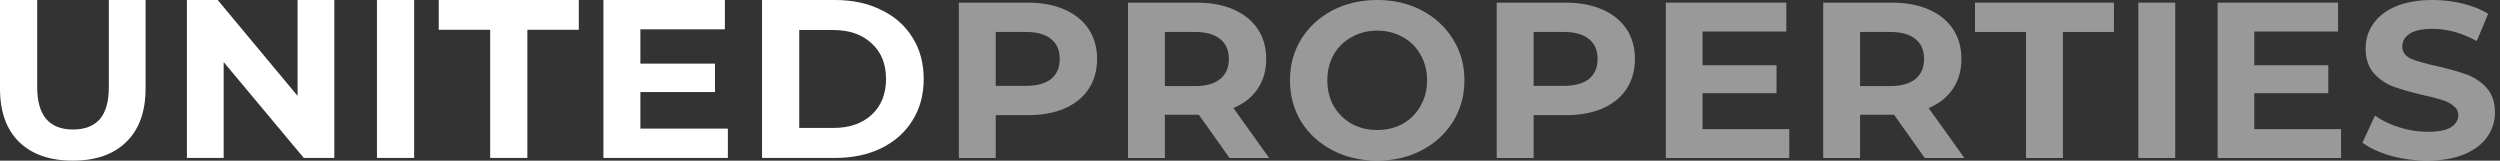 <svg width="249" height="16" viewBox="0 0 249 16" fill="none" xmlns="http://www.w3.org/2000/svg">
<rect x="0" y="0" width="249" height="16" fill="#333333" stroke="none"/>
<path d="M7.25 16C4.963 16 3.179 15.378 1.898 14.135C0.633 12.891 0 11.116 0 8.809V0H3.705V8.674C3.705 11.491 4.894 12.899 7.272 12.899C8.431 12.899 9.315 12.562 9.925 11.888C10.535 11.198 10.84 10.127 10.84 8.674V0H14.499V8.809C14.499 11.116 13.859 12.891 12.578 14.135C11.313 15.378 9.536 16 7.25 16Z" fill="white"/>
<path d="M33.299 0V15.73H30.258L22.276 6.18V15.73H18.617V0H21.682L29.64 9.551V0H33.299Z" fill="white"/>
<path d="M37.544 0H41.249V15.73H37.544V0Z" fill="white"/>
<path d="M48.822 2.966H43.699V0H57.649V2.966H52.526V15.73H48.822V2.966Z" fill="white"/>
<path d="M72.495 12.809V15.73H60.1V0H72.198V2.921H63.782V6.337H71.214V9.169H63.782V12.809H72.495Z" fill="white"/>
<path d="M75.9 0H83.172C84.911 0 86.443 0.33 87.769 0.989C89.111 1.633 90.148 2.547 90.879 3.73C91.626 4.914 92 6.292 92 7.865C92 9.438 91.626 10.816 90.879 12C90.148 13.184 89.111 14.105 87.769 14.764C86.443 15.408 84.911 15.73 83.172 15.73H75.9V0ZM82.99 12.742C84.59 12.742 85.864 12.307 86.809 11.438C87.769 10.554 88.249 9.363 88.249 7.865C88.249 6.367 87.769 5.184 86.809 4.315C85.864 3.431 84.59 2.989 82.99 2.989H79.605V12.742H82.99Z" fill="white"/>
<path d="M102.373 0.265C103.779 0.265 104.997 0.494 106.025 0.95C107.068 1.407 107.87 2.055 108.429 2.895C108.989 3.735 109.269 4.729 109.269 5.878C109.269 7.013 108.989 8.007 108.429 8.862C107.87 9.702 107.068 10.35 106.025 10.807C104.997 11.249 103.779 11.47 102.373 11.47H99.175V15.735H95.5V0.265H102.373ZM102.169 8.552C103.273 8.552 104.112 8.324 104.687 7.867C105.261 7.396 105.549 6.733 105.549 5.878C105.549 5.009 105.261 4.346 104.687 3.889C104.112 3.418 103.273 3.182 102.169 3.182H99.175V8.552H102.169Z" fill="white" fill-opacity="0.5"/>
<path d="M122.463 15.735L119.4 11.425H119.219H116.02V15.735H112.346V0.265H119.219C120.625 0.265 121.842 0.494 122.871 0.95C123.914 1.407 124.716 2.055 125.275 2.895C125.835 3.735 126.114 4.729 126.114 5.878C126.114 7.028 125.827 8.022 125.253 8.862C124.693 9.687 123.892 10.32 122.848 10.762L126.409 15.735H122.463ZM122.394 5.878C122.394 5.009 122.107 4.346 121.532 3.889C120.958 3.418 120.119 3.182 119.015 3.182H116.02V8.575H119.015C120.119 8.575 120.958 8.339 121.532 7.867C122.107 7.396 122.394 6.733 122.394 5.878Z" fill="white" fill-opacity="0.5"/>
<path d="M137.169 16C135.521 16 134.031 15.654 132.701 14.961C131.385 14.269 130.349 13.319 129.593 12.111C128.852 10.888 128.482 9.518 128.482 8C128.482 6.482 128.852 5.12 129.593 3.912C130.349 2.689 131.385 1.731 132.701 1.039C134.031 0.346 135.521 0 137.169 0C138.817 0 140.299 0.346 141.615 1.039C142.931 1.731 143.967 2.689 144.723 3.912C145.479 5.12 145.857 6.482 145.857 8C145.857 9.518 145.479 10.888 144.723 12.111C143.967 13.319 142.931 14.269 141.615 14.961C140.299 15.654 138.817 16 137.169 16ZM137.169 12.95C138.107 12.95 138.954 12.744 139.71 12.332C140.466 11.904 141.056 11.315 141.479 10.563C141.918 9.812 142.137 8.958 142.137 8C142.137 7.042 141.918 6.188 141.479 5.436C141.056 4.685 140.466 4.103 139.71 3.691C138.954 3.263 138.107 3.05 137.169 3.05C136.232 3.05 135.385 3.263 134.629 3.691C133.873 4.103 133.275 4.685 132.837 5.436C132.413 6.188 132.202 7.042 132.202 8C132.202 8.958 132.413 9.812 132.837 10.563C133.275 11.315 133.873 11.904 134.629 12.332C135.385 12.744 136.232 12.95 137.169 12.95Z" fill="white" fill-opacity="0.5"/>
<path d="M155.945 0.265C157.352 0.265 158.569 0.494 159.597 0.95C160.641 1.407 161.442 2.055 162.002 2.895C162.561 3.735 162.841 4.729 162.841 5.878C162.841 7.013 162.561 8.007 162.002 8.862C161.442 9.702 160.641 10.35 159.597 10.807C158.569 11.249 157.352 11.47 155.945 11.47H152.747V15.735H149.072V0.265H155.945ZM155.741 8.552C156.845 8.552 157.684 8.324 158.259 7.867C158.834 7.396 159.121 6.733 159.121 5.878C159.121 5.009 158.834 4.346 158.259 3.889C157.684 3.418 156.845 3.182 155.741 3.182H152.747V8.552H155.741Z" fill="white" fill-opacity="0.5"/>
<path d="M178.212 12.862V15.735H165.918V0.265H177.917V3.138H169.57V6.497H176.942V9.282H169.57V12.862H178.212Z" fill="white" fill-opacity="0.5"/>
<path d="M191.706 15.735L188.644 11.425H188.463H185.264V15.735H181.59V0.265H188.463C189.869 0.265 191.086 0.494 192.115 0.95C193.158 1.407 193.96 2.055 194.519 2.895C195.079 3.735 195.358 4.729 195.358 5.878C195.358 7.028 195.071 8.022 194.496 8.862C193.937 9.687 193.135 10.32 192.092 10.762L195.653 15.735H191.706ZM191.638 5.878C191.638 5.009 191.351 4.346 190.776 3.889C190.202 3.418 189.363 3.182 188.259 3.182H185.264V8.575H188.259C189.363 8.575 190.202 8.339 190.776 7.867C191.351 7.396 191.638 6.733 191.638 5.878Z" fill="white" fill-opacity="0.5"/>
<path d="M201.791 3.182H196.71V0.265H210.547V3.182H205.466V15.735H201.791V3.182Z" fill="white" fill-opacity="0.5"/>
<path d="M212.978 0.265H216.652V15.735H212.978V0.265Z" fill="white" fill-opacity="0.5"/>
<path d="M233.168 12.862V15.735H220.874V0.265H232.874V3.138H224.526V6.497H231.898V9.282H224.526V12.862H233.168Z" fill="white" fill-opacity="0.5"/>
<path d="M241.763 16C240.508 16 239.291 15.838 238.111 15.514C236.947 15.175 236.009 14.74 235.298 14.21L236.546 11.514C237.226 12 238.035 12.39 238.973 12.685C239.911 12.98 240.848 13.127 241.786 13.127C242.829 13.127 243.6 12.98 244.099 12.685C244.598 12.376 244.848 11.97 244.848 11.47C244.848 11.101 244.697 10.799 244.394 10.563C244.107 10.313 243.729 10.114 243.26 9.967C242.807 9.82 242.187 9.657 241.4 9.481C240.19 9.201 239.2 8.921 238.429 8.641C237.657 8.361 236.992 7.912 236.433 7.293C235.888 6.674 235.616 5.849 235.616 4.818C235.616 3.919 235.865 3.109 236.365 2.387C236.864 1.65 237.612 1.068 238.61 0.641C239.623 0.214 240.856 0 242.307 0C243.321 0 244.311 0.118 245.279 0.354C246.247 0.589 247.094 0.928 247.82 1.37L246.685 4.088C245.219 3.278 243.752 2.873 242.285 2.873C241.257 2.873 240.493 3.035 239.994 3.359C239.51 3.683 239.268 4.111 239.268 4.641C239.268 5.171 239.548 5.569 240.107 5.834C240.682 6.085 241.551 6.335 242.716 6.586C243.926 6.866 244.916 7.145 245.687 7.425C246.459 7.705 247.116 8.147 247.661 8.751C248.22 9.355 248.5 10.173 248.5 11.204C248.5 12.088 248.243 12.899 247.729 13.635C247.23 14.357 246.474 14.932 245.46 15.359C244.447 15.786 243.215 16 241.763 16Z" fill="white" fill-opacity="0.5"/>
</svg>
